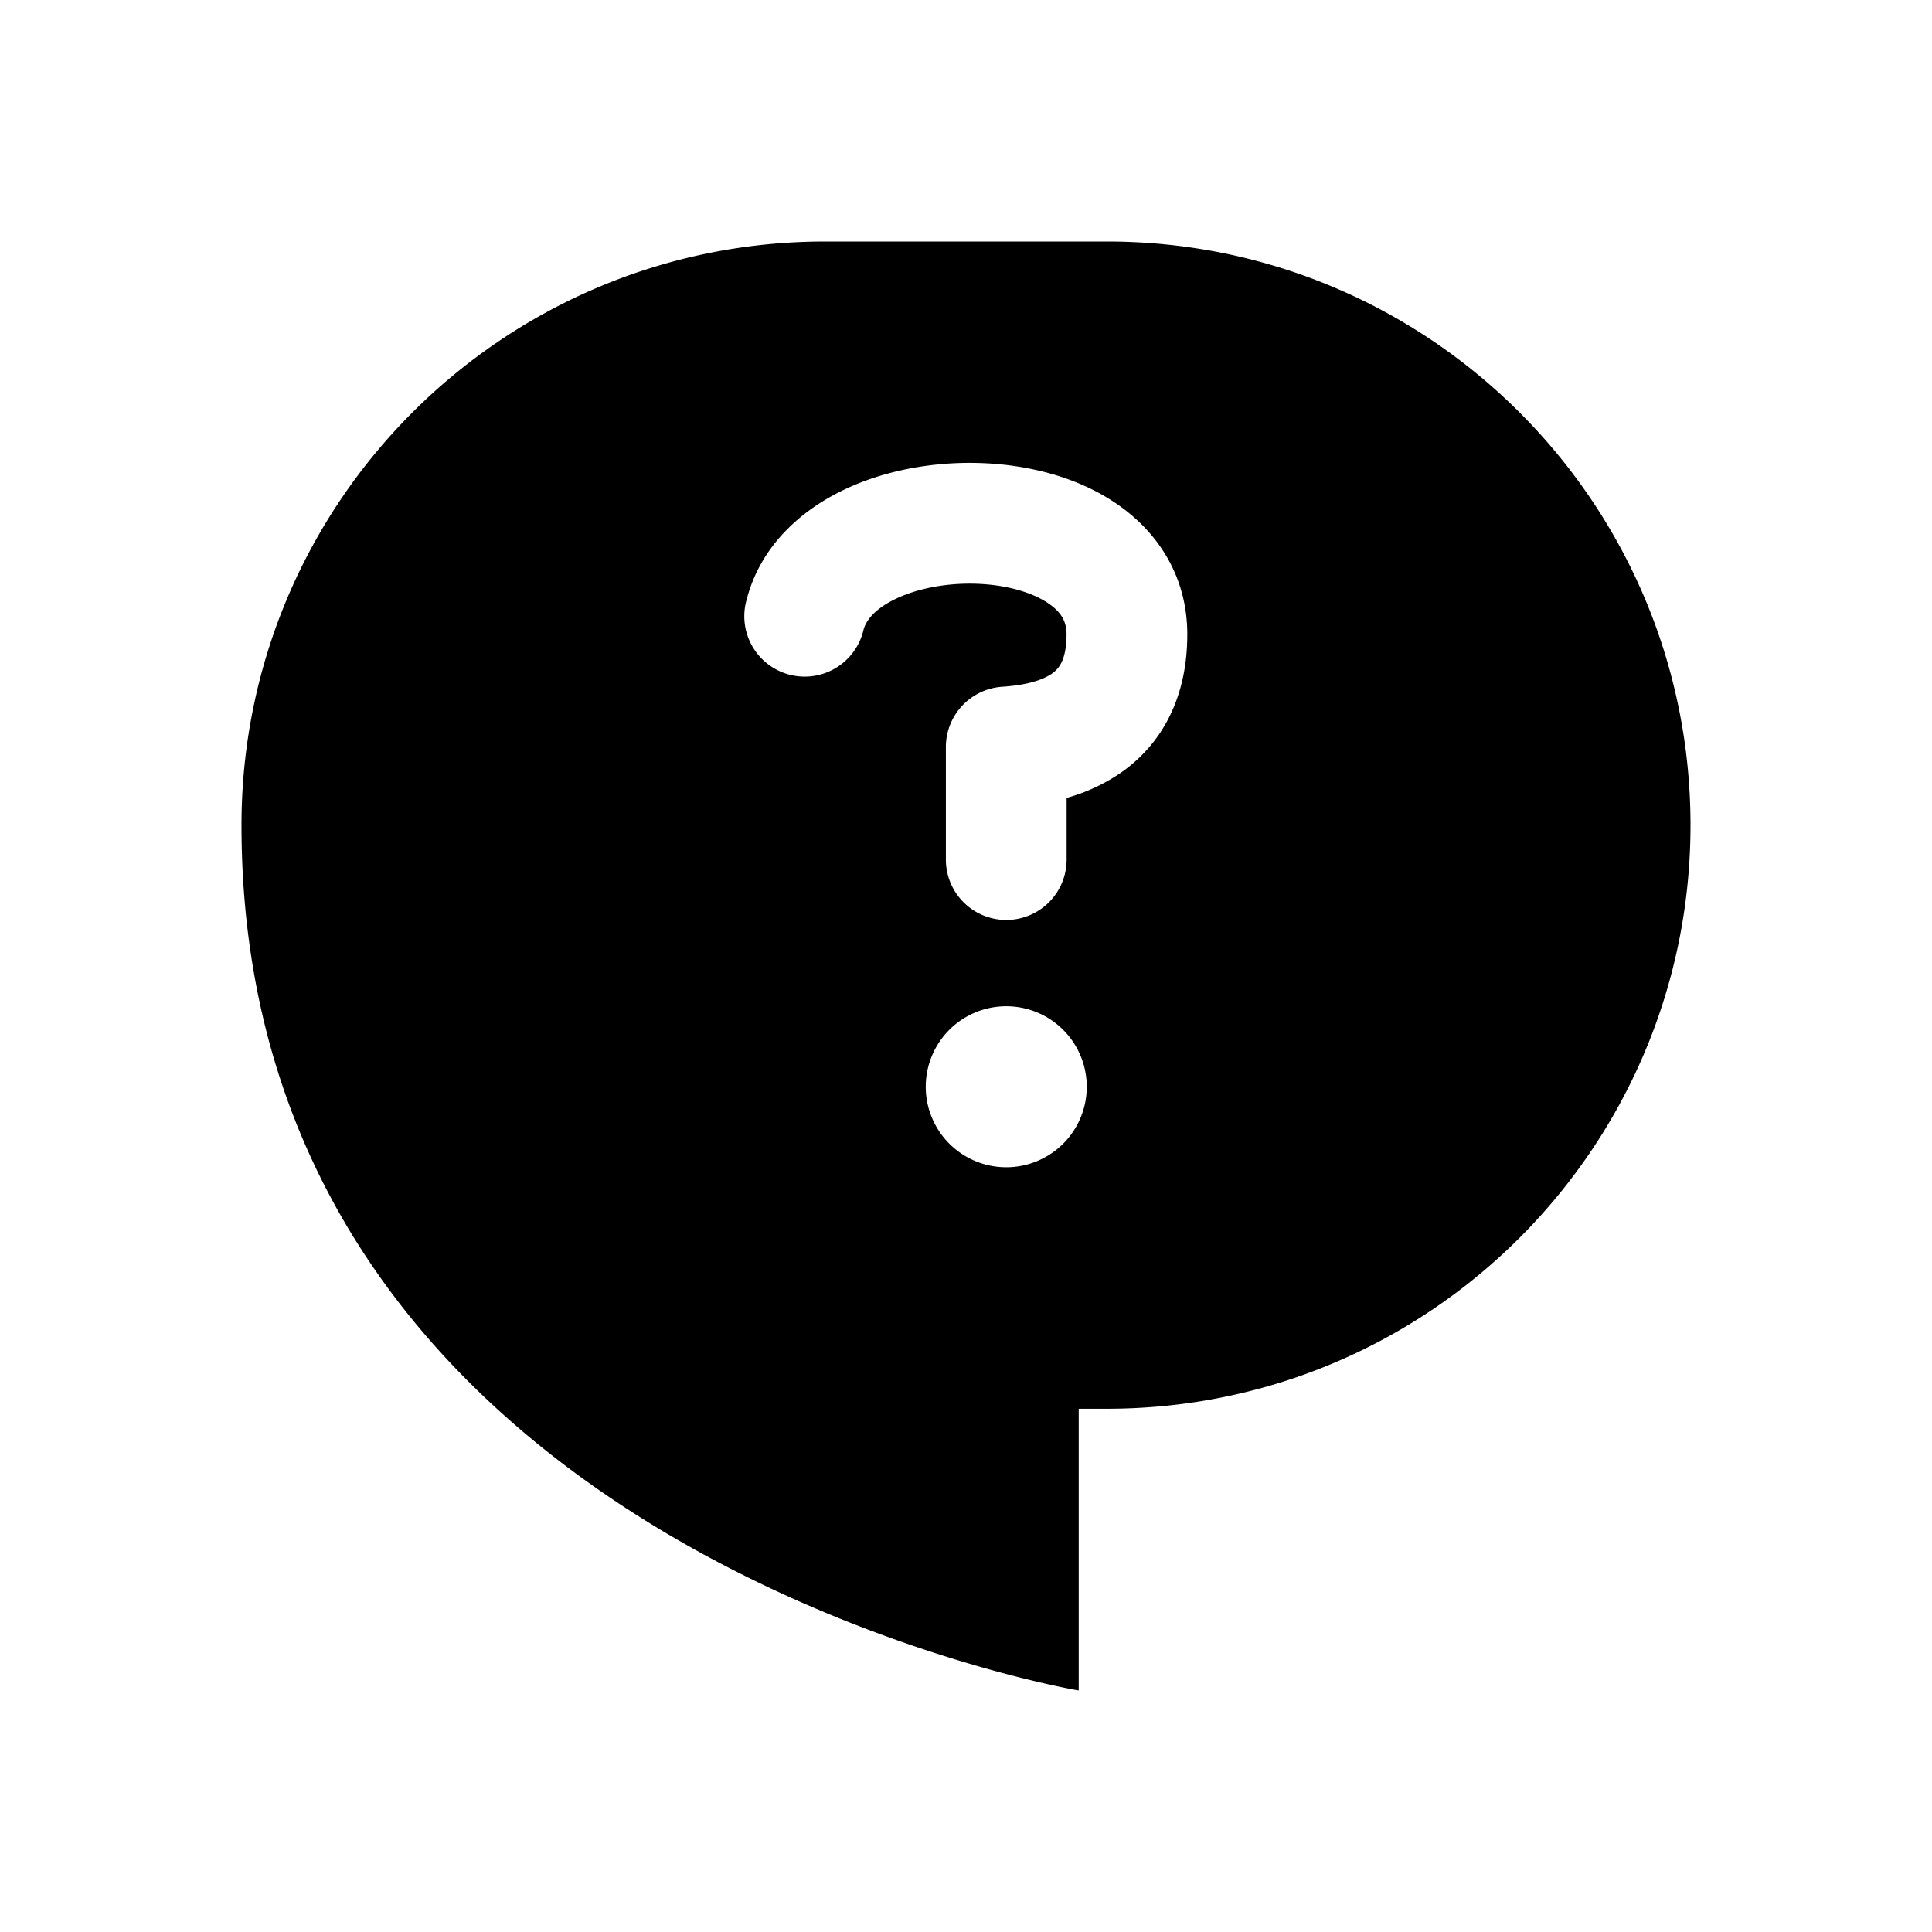 <svg xmlns="http://www.w3.org/2000/svg" width="3em" height="3em" viewBox="0 0 48 48"><path fill="currentColor" fill-rule="evenodd" d="M6 20.5C6 12.492 12.492 6 20.5 6h7C35.508 6 42 12.492 42 20.5S35.508 35 27.5 35h-.7v7S6 38.5 6 20.5m21.691-8.018c1.03.684 1.807 1.793 1.807 3.28c0 1.578-.637 2.738-1.668 3.448a4.5 4.5 0 0 1-1.33.614v1.532a1.5 1.5 0 1 1-3 0v-2.797a1.5 1.5 0 0 1 1.4-1.497c.554-.037.974-.147 1.228-.322a.7.7 0 0 0 .24-.272c.06-.12.13-.334.13-.707c0-.312-.123-.552-.468-.782c-.392-.26-1.022-.452-1.779-.476c-.748-.024-1.475.122-2.01.381c-.536.26-.732.552-.788.767a1.5 1.5 0 1 1-2.905-.746c.344-1.341 1.348-2.217 2.385-2.72c1.04-.505 2.263-.718 3.414-.681c1.142.036 2.362.324 3.344.978M25 29a2 2 0 1 0 0-4a2 2 0 0 0 0 4" clip-rule="evenodd"/></svg>